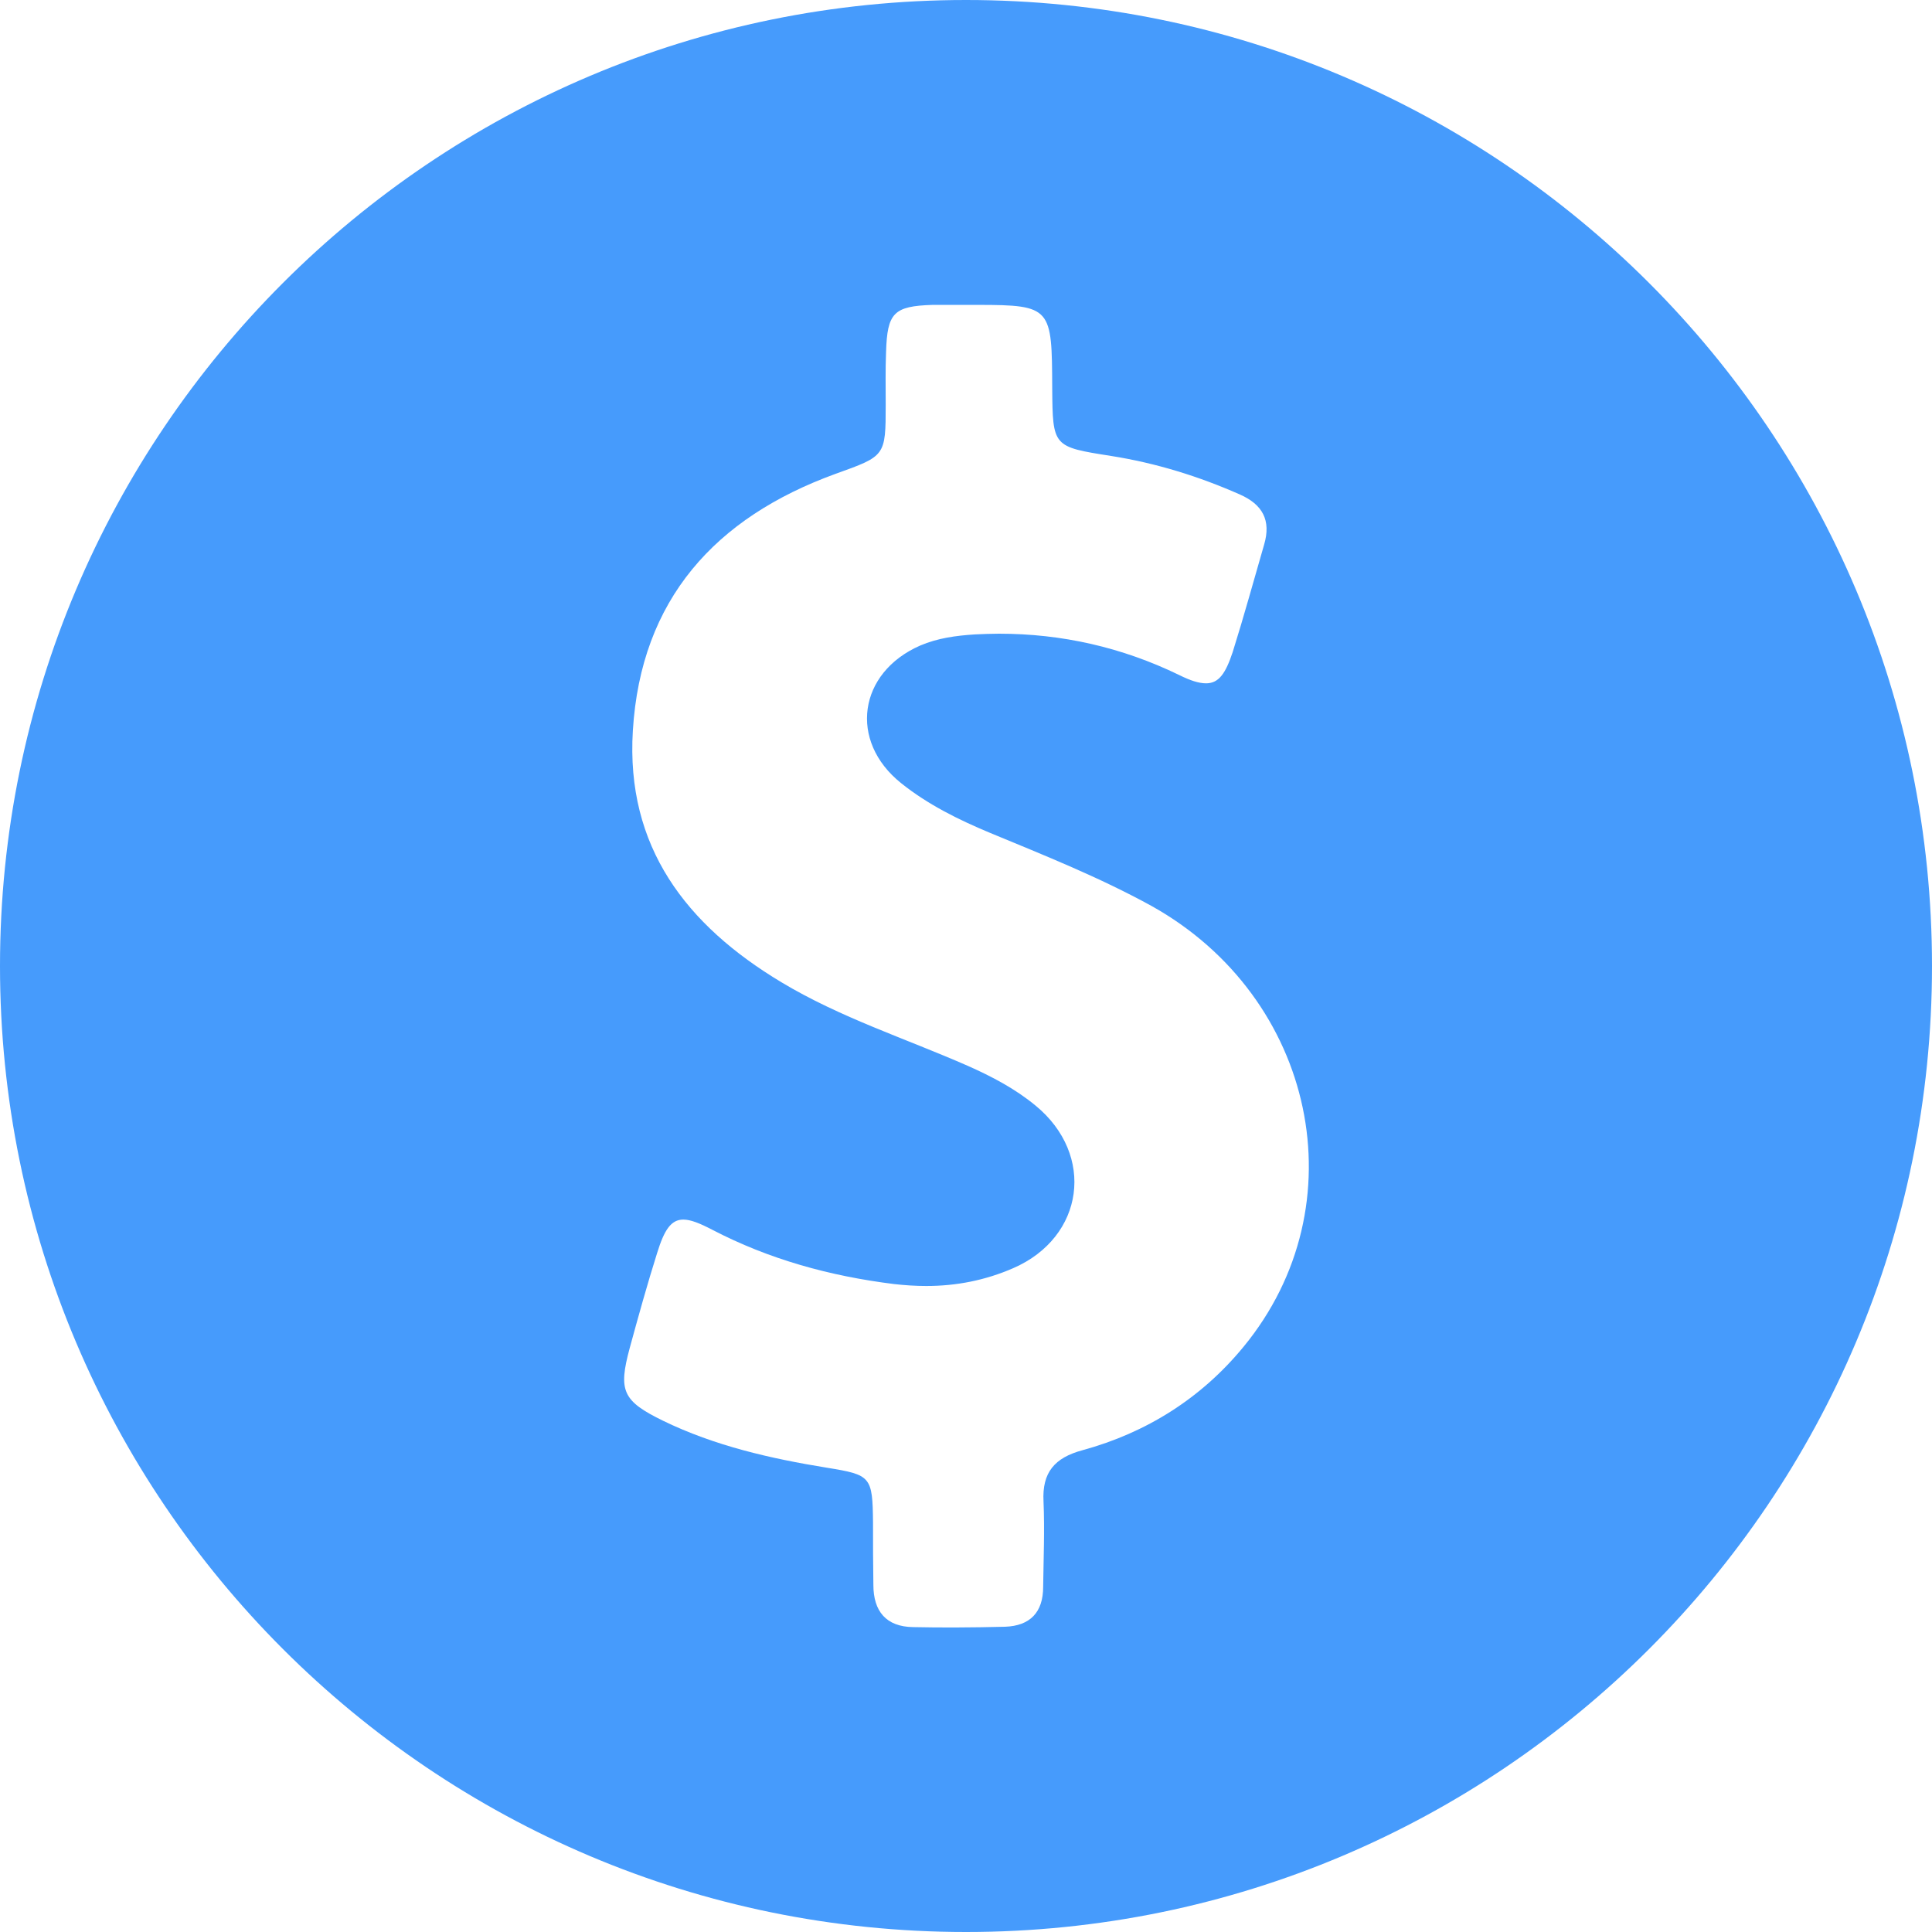 <svg width="16" height="16" viewBox="0 0 16 16" fill="none" xmlns="http://www.w3.org/2000/svg">
<path d="M8 0C3.582 0 0 3.582 0 8C0 12.418 3.582 16 8 16C12.418 16 16 12.418 16 8C16 3.582 12.418 0 8 0ZM10.298 11.154C9.949 11.579 9.495 11.865 8.965 12.01C8.734 12.072 8.629 12.194 8.642 12.435C8.652 12.672 8.642 12.905 8.639 13.142C8.639 13.353 8.53 13.465 8.323 13.472C8.188 13.475 8.053 13.478 7.918 13.478C7.799 13.478 7.681 13.478 7.562 13.475C7.338 13.472 7.233 13.343 7.233 13.126C7.23 12.955 7.23 12.78 7.23 12.609C7.226 12.227 7.213 12.214 6.848 12.155C6.38 12.079 5.919 11.974 5.491 11.766C5.156 11.602 5.119 11.519 5.215 11.164C5.287 10.9 5.36 10.637 5.442 10.377C5.501 10.186 5.557 10.1 5.659 10.1C5.719 10.1 5.794 10.13 5.896 10.183C6.37 10.43 6.874 10.568 7.404 10.634C7.493 10.644 7.582 10.65 7.671 10.65C7.918 10.65 8.158 10.604 8.392 10.502C8.981 10.245 9.073 9.564 8.576 9.156C8.408 9.017 8.214 8.915 8.013 8.826C7.496 8.599 6.96 8.428 6.472 8.135C5.682 7.661 5.182 7.012 5.241 6.051C5.307 4.965 5.923 4.286 6.92 3.924C7.332 3.776 7.335 3.779 7.335 3.351C7.335 3.207 7.332 3.062 7.338 2.914C7.348 2.591 7.401 2.535 7.723 2.525C7.76 2.525 7.799 2.525 7.835 2.525C7.898 2.525 7.96 2.525 8.023 2.525C8.049 2.525 8.076 2.525 8.099 2.525C8.711 2.525 8.711 2.551 8.714 3.213C8.718 3.7 8.718 3.7 9.202 3.776C9.574 3.835 9.926 3.944 10.268 4.095C10.456 4.178 10.528 4.309 10.469 4.51C10.383 4.807 10.301 5.106 10.209 5.399C10.15 5.577 10.094 5.659 9.988 5.659C9.929 5.659 9.857 5.636 9.765 5.59C9.291 5.36 8.793 5.248 8.273 5.248C8.207 5.248 8.138 5.251 8.072 5.254C7.918 5.264 7.766 5.284 7.621 5.346C7.108 5.57 7.026 6.137 7.463 6.486C7.684 6.663 7.937 6.788 8.198 6.897C8.652 7.085 9.106 7.266 9.537 7.503C10.894 8.26 11.263 9.982 10.298 11.154Z" fill="#469BFC"/>
</svg>
